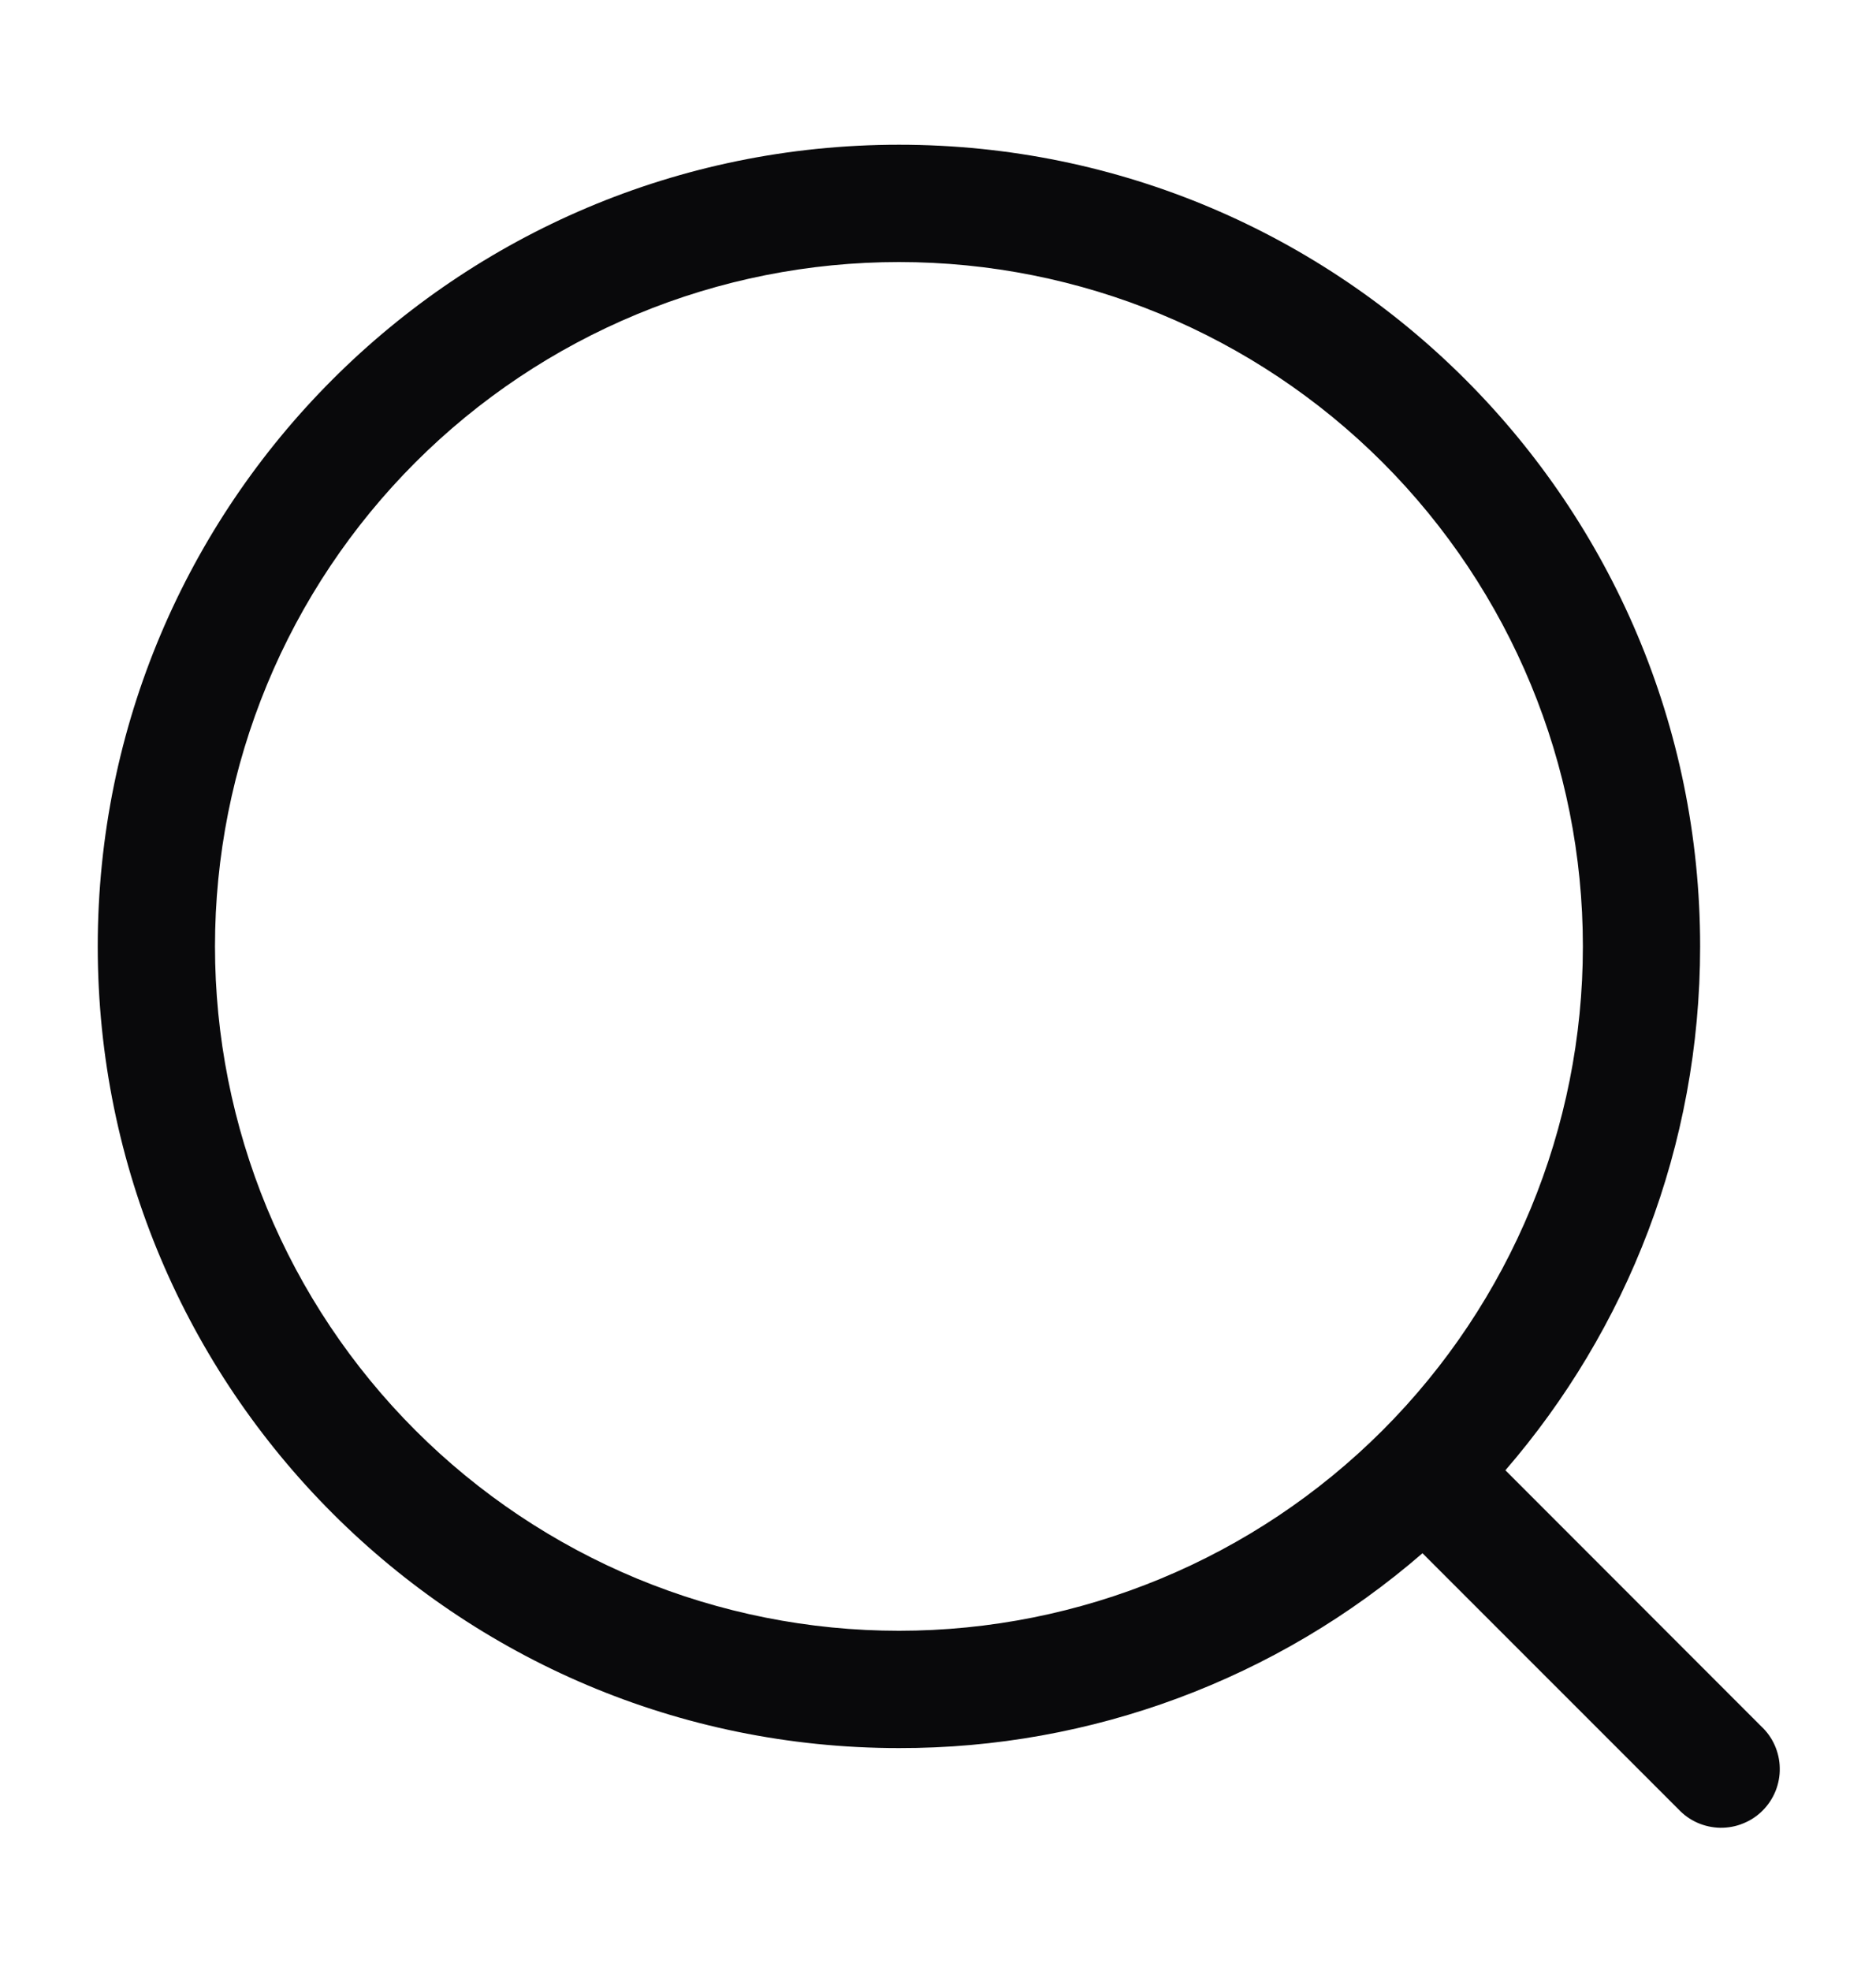 <svg width="20" height="21" viewBox="0 0 20 21" fill="none" xmlns="http://www.w3.org/2000/svg">
<path fill-rule="evenodd" clip-rule="evenodd" d="M9.584 2.792C8.626 2.792 7.678 2.98 6.793 3.347C5.909 3.713 5.105 4.25 4.428 4.927C3.751 5.604 3.213 6.408 2.847 7.293C2.481 8.177 2.292 9.126 2.292 10.083C2.292 11.041 2.481 11.989 2.847 12.874C3.213 13.758 3.751 14.562 4.428 15.239C5.105 15.916 5.909 16.453 6.793 16.82C7.678 17.186 8.626 17.375 9.584 17.375C11.518 17.375 13.372 16.607 14.74 15.239C16.107 13.872 16.875 12.017 16.875 10.083C16.875 8.149 16.107 6.295 14.74 4.927C13.372 3.56 11.518 2.792 9.584 2.792ZM1.042 10.083C1.042 5.367 4.867 1.542 9.584 1.542C14.3 1.542 18.125 5.367 18.125 10.083C18.125 12.216 17.343 14.168 16.049 15.665L18.775 18.392C18.837 18.449 18.886 18.518 18.92 18.594C18.954 18.671 18.973 18.754 18.974 18.838C18.976 18.922 18.96 19.005 18.929 19.083C18.897 19.161 18.851 19.231 18.791 19.291C18.732 19.35 18.661 19.397 18.583 19.428C18.506 19.46 18.422 19.475 18.338 19.474C18.254 19.472 18.172 19.454 18.095 19.42C18.018 19.386 17.949 19.336 17.892 19.275L15.165 16.549C13.616 17.891 11.634 18.629 9.584 18.625C4.867 18.625 1.042 14.8 1.042 10.083Z" fill="#09090B"/>
</svg>
